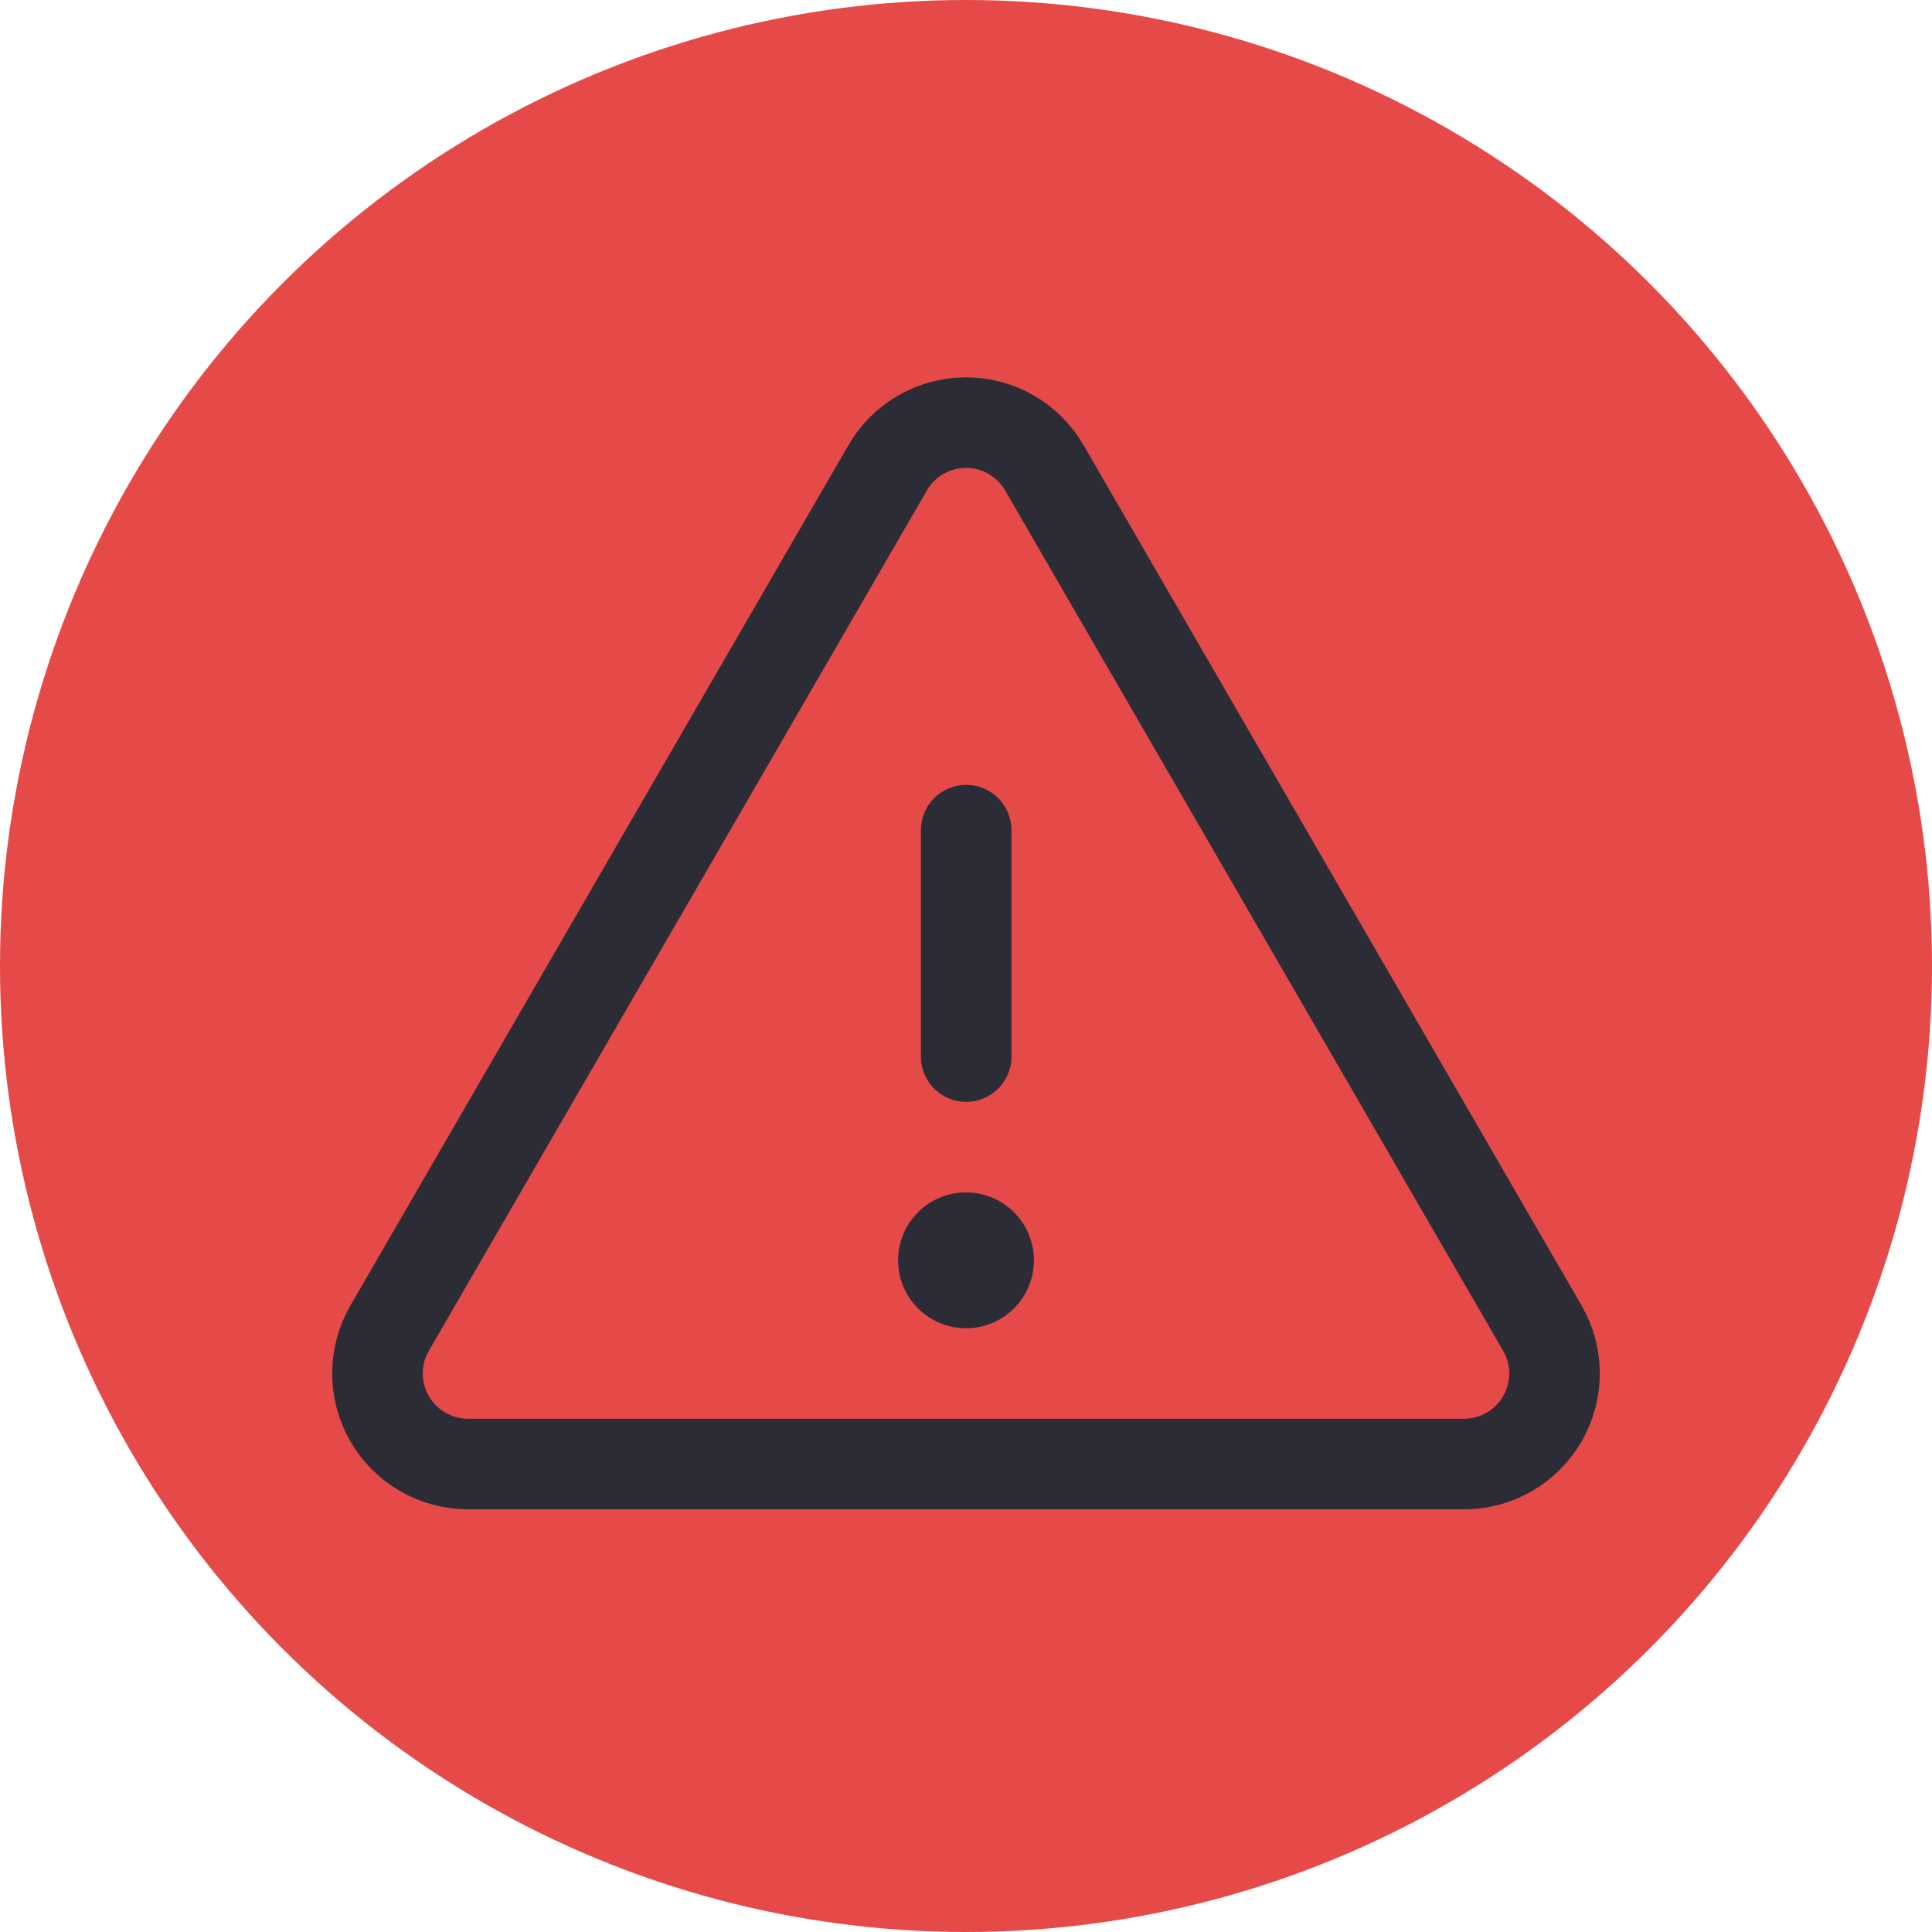 <?xml version="1.0" encoding="UTF-8"?>
<svg width="32px" height="32px" viewBox="0 0 32 32" version="1.1" xmlns="http://www.w3.org/2000/svg" xmlns:xlink="http://www.w3.org/1999/xlink">
    <title>Signifier 4</title>
    <g id="🟢Prototypes-Desktop" stroke="none" stroke-width="1" fill="none" fill-rule="evenodd">
        <g id="0402-Transaction-Status-/-Failed" transform="translate(-242, -461)">
            <g id="Status" transform="translate(38, 461)">
                <g id="Signifier" transform="translate(204, 0)">
                    <circle id="Ellipse-4" fill="#E54A49" fill-rule="nonzero" cx="16" cy="16" r="16"></circle>
                    <g id="Warning" transform="translate(4, 4)">
                        <rect id="Rectangle" x="0" y="0" width="24" height="24"></rect>
                        <line x1="12.003" y1="9.75" x2="12.003" y2="13.5" id="Path" stroke="#2B2C36" stroke-width="1.5" stroke-linecap="round" stroke-linejoin="round"></line>
                        <path d="M10.702,3.749 L2.454,17.998 C2.185,18.462 2.185,19.034 2.453,19.499 C2.721,19.963 3.216,20.249 3.752,20.249 L20.248,20.249 C20.784,20.249 21.279,19.963 21.547,19.499 C21.815,19.034 21.815,18.462 21.546,17.998 L13.298,3.749 C13.03,3.285 12.535,3 12,3 C11.465,3 10.97,3.285 10.702,3.749 Z" id="Path" stroke="#2B2C36" stroke-width="1.5" stroke-linecap="round" stroke-linejoin="round"></path>
                        <circle id="Oval" fill="#2B2C36" fill-rule="nonzero" cx="12" cy="16.875" r="1.125"></circle>
                    </g>
                </g>
            </g>
        </g>
    </g>
</svg>